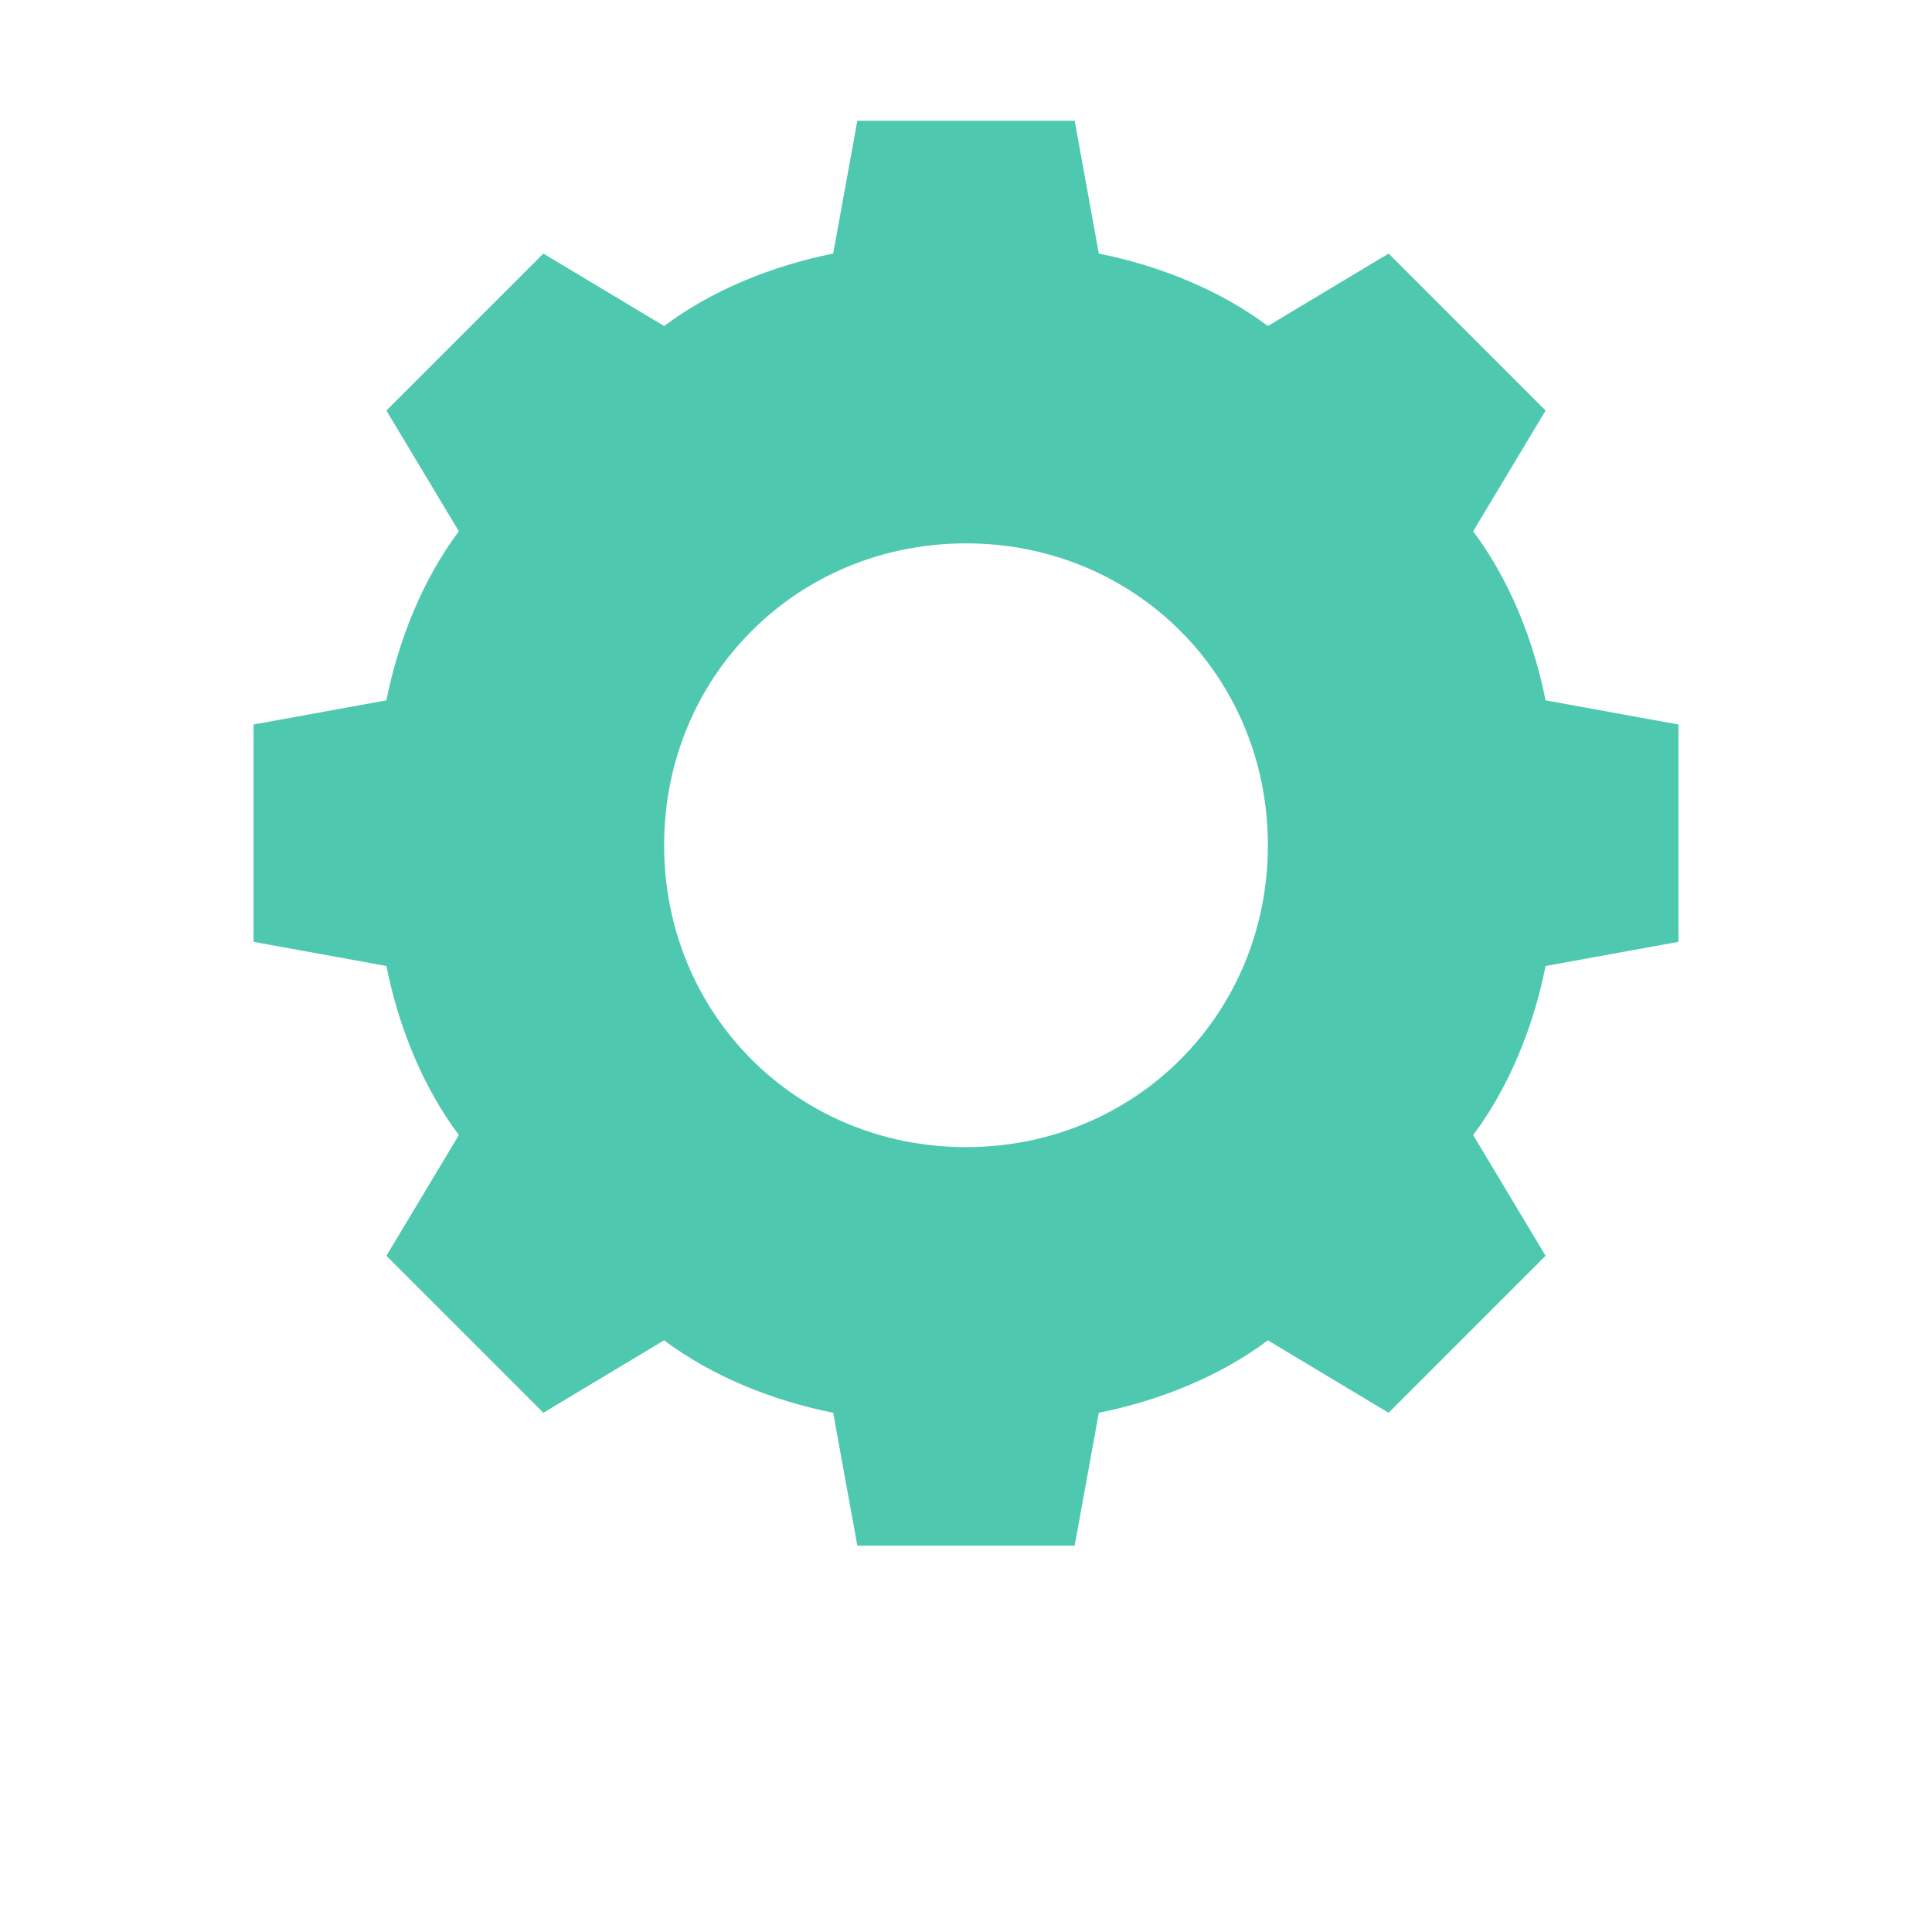 <?xml version="1.0" encoding="UTF-8"?>
<svg width="16" height="16" viewBox="0 0 16 16" fill="none" xmlns="http://www.w3.org/2000/svg">
    <path fill-rule="evenodd" clip-rule="evenodd" d="M9.1 2.1L8.9 1L7.1 1L6.9 2.1C6.4 2.2 5.9 2.4 5.5 2.7L4.5 2.1L3.2 3.4L3.8 4.4C3.5 4.8 3.3 5.3 3.2 5.8L2.1 6L2.1 7.8L3.2 8C3.3 8.5 3.5 9 3.8 9.4L3.2 10.4L4.5 11.7L5.5 11.1C5.9 11.4 6.4 11.6 6.9 11.7L7.1 12.8L8.9 12.8L9.1 11.7C9.6 11.6 10.1 11.4 10.5 11.1L11.5 11.7L12.8 10.4L12.2 9.4C12.5 9 12.7 8.5 12.8 8L13.9 7.8L13.9 6L12.8 5.8C12.7 5.3 12.5 4.8 12.2 4.4L12.8 3.4L11.5 2.1L10.5 2.7C10.1 2.4 9.6 2.2 9.1 2.1ZM8 9.5C6.6 9.5 5.5 8.4 5.5 7C5.5 5.6 6.6 4.5 8 4.5C9.4 4.5 10.5 5.6 10.5 7C10.5 8.4 9.4 9.5 8 9.5Z" fill="#4EC9B0"/>
</svg>
